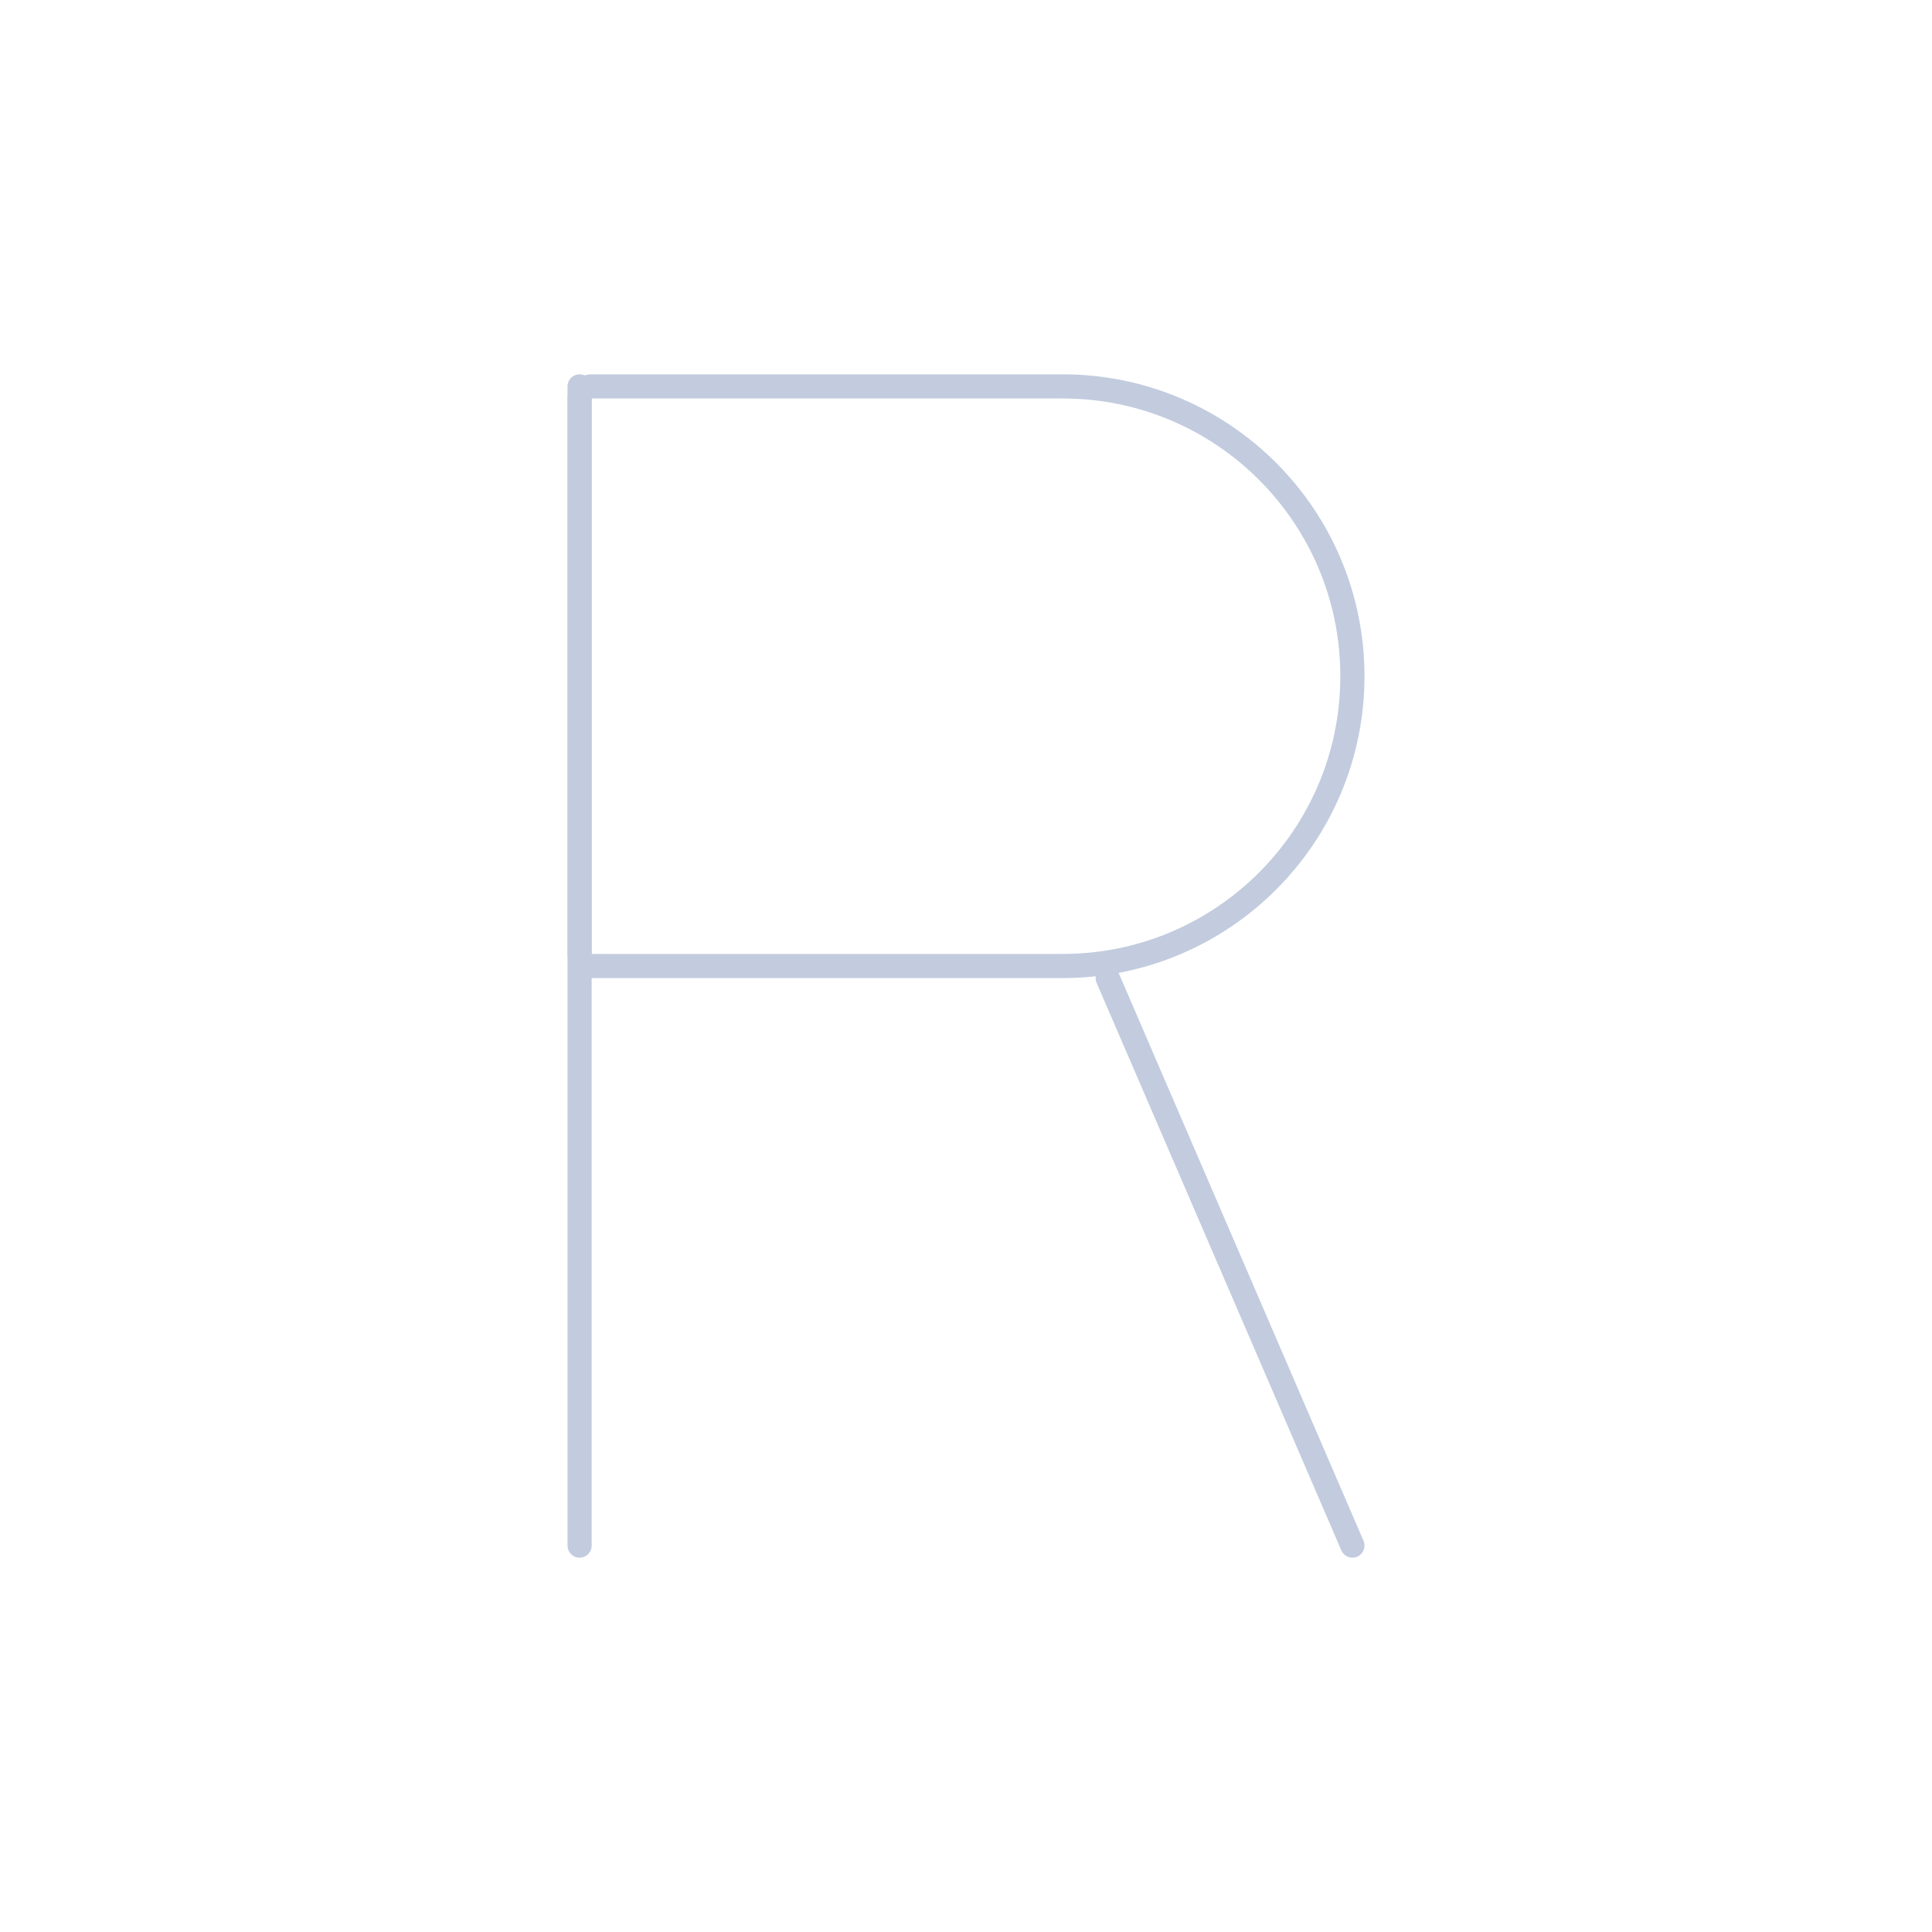 <svg width="80" height="80" viewBox="0 0 80 80" fill="none" xmlns="http://www.w3.org/2000/svg">
  <path d="M24 16L24 64" stroke="#C2CCDE" stroke-linecap="round" stroke-linejoin="round" />
  <path d="M56.001 63.999L45.867 40.499" stroke="#C2CCDE" stroke-linecap="round" stroke-linejoin="round" />
  <path d="M24 39.5L24 16.5C24 16.224 24.224 16 24.5 16L44 16C50.627 16 56 21.373 56 28C56 34.627 50.627 40 44 40H24.5C24.224 40 24 39.776 24 39.5Z" stroke="#C2CCDE" stroke-linecap="round" stroke-linejoin="round" />
</svg>